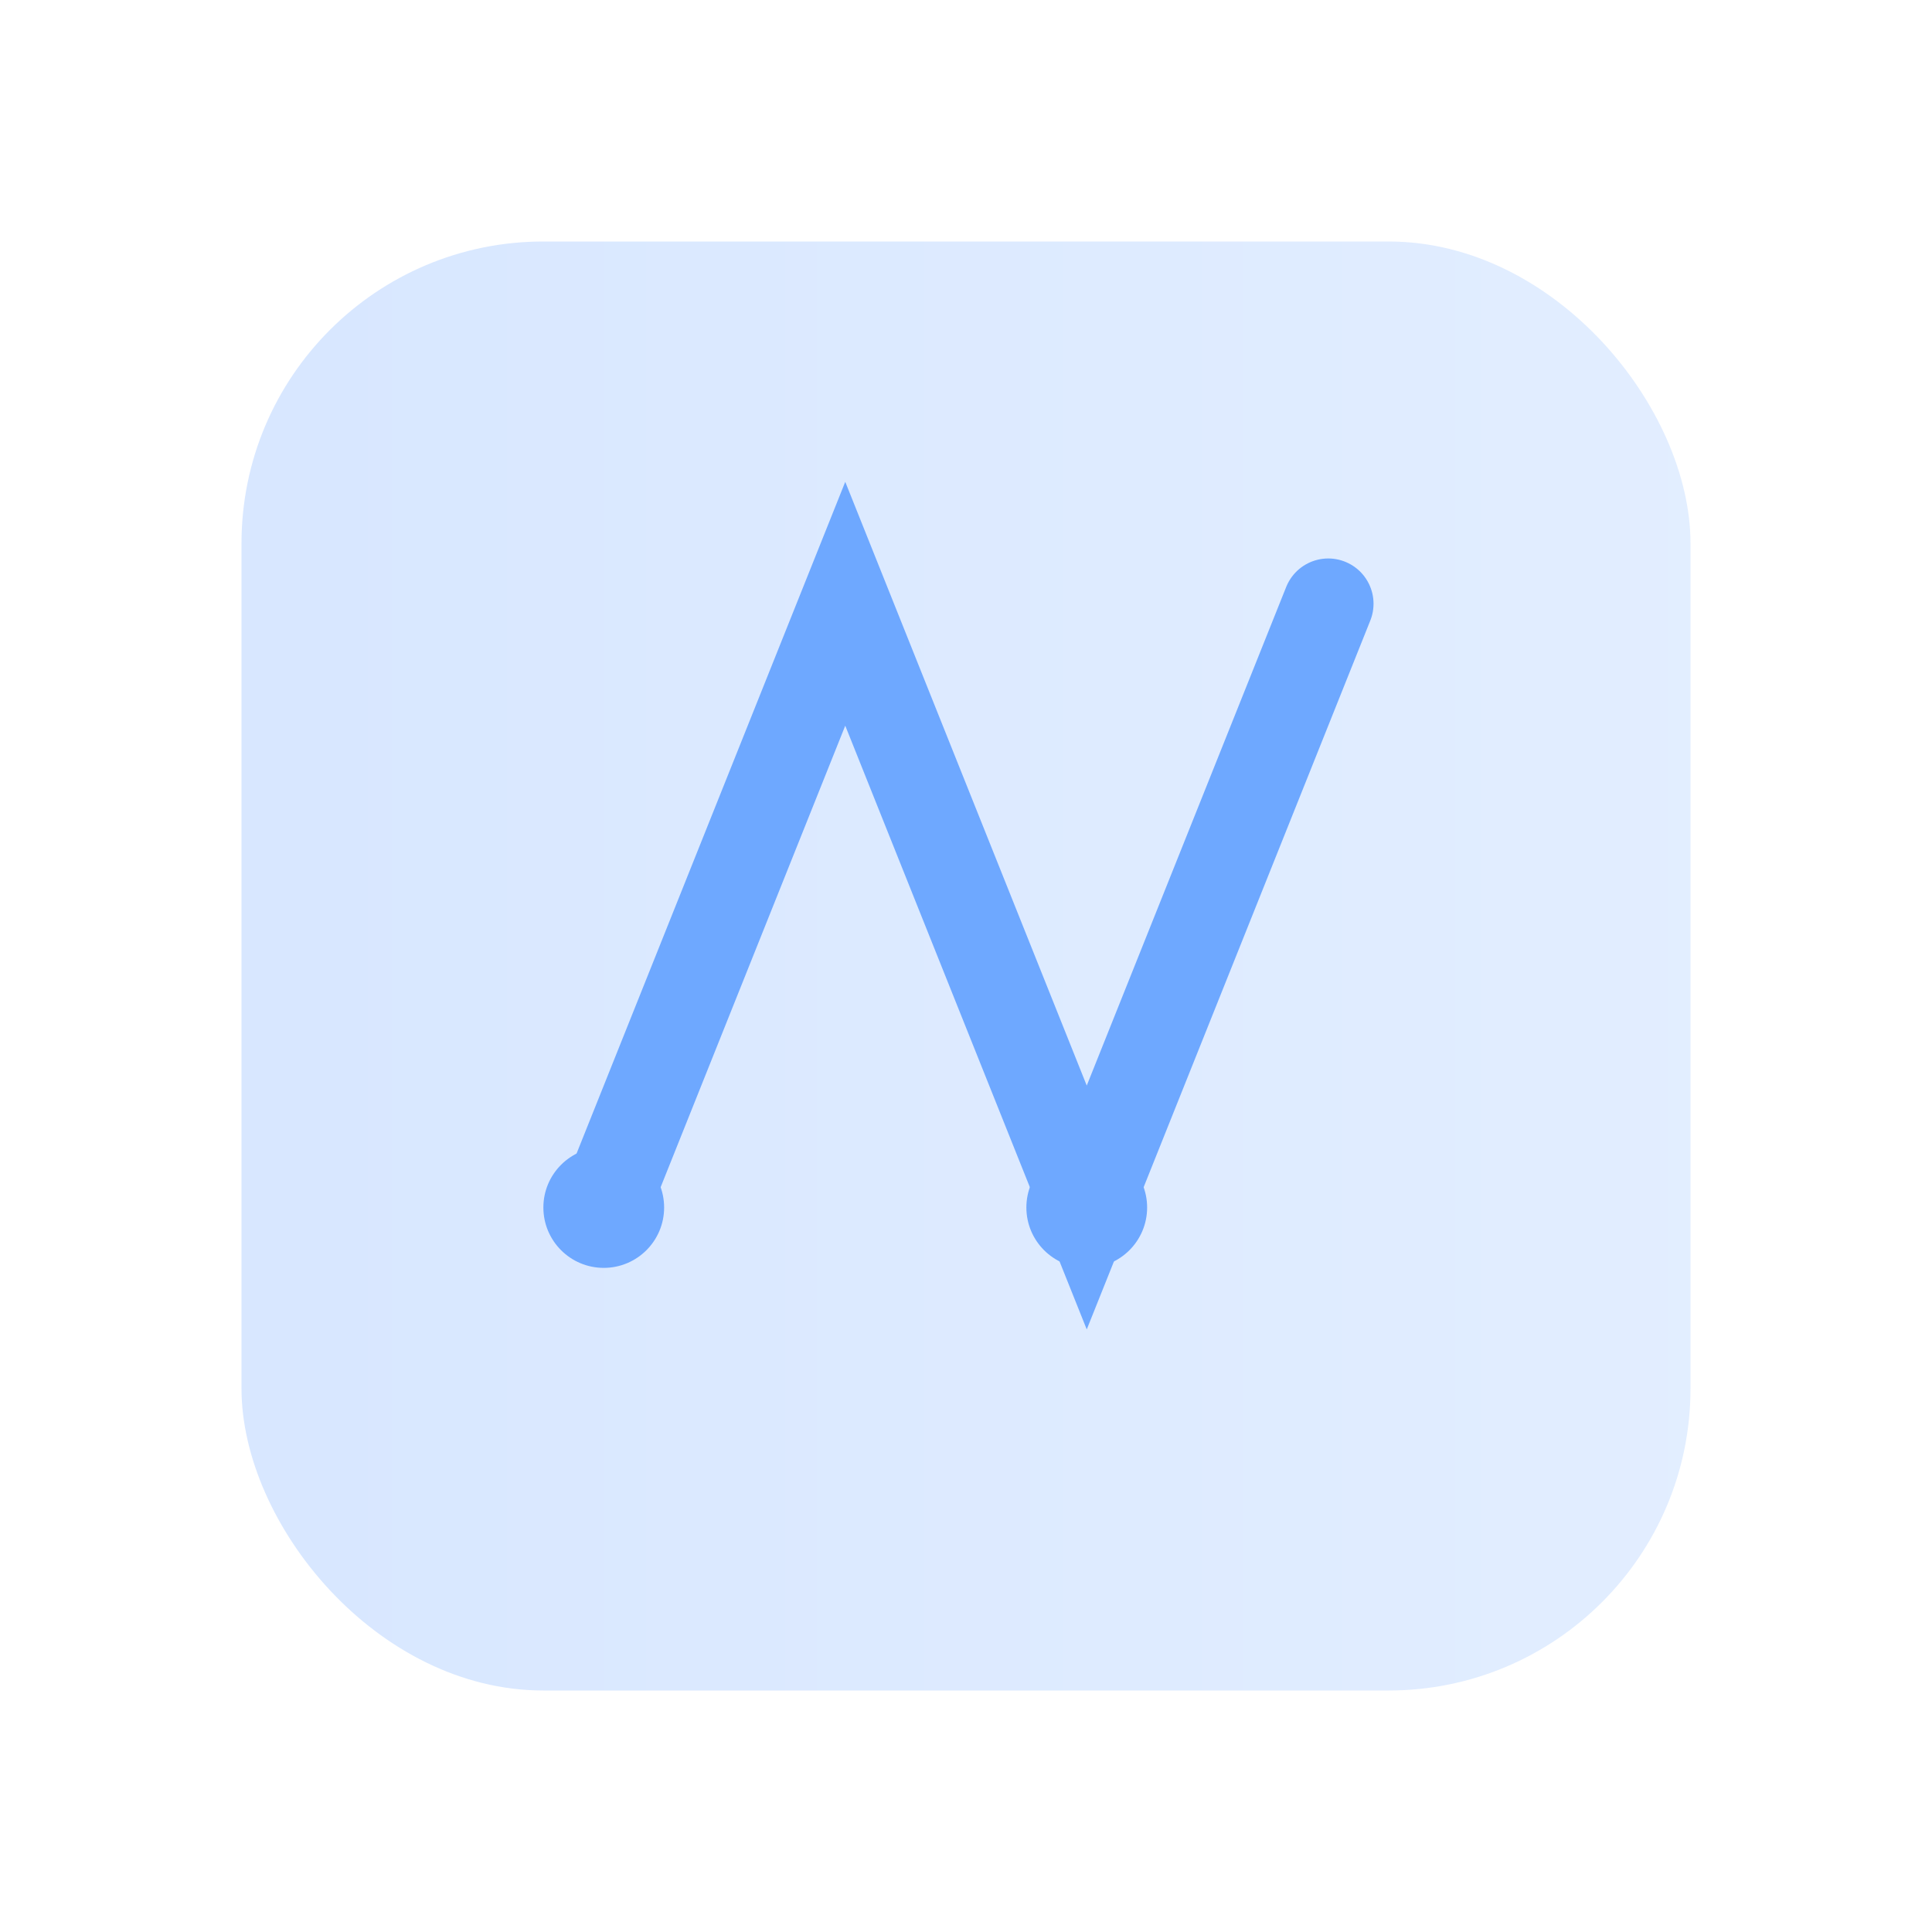 <svg xmlns="http://www.w3.org/2000/svg" viewBox="0 0 64 64">
  <defs><linearGradient id="g" x1="0" x2="1"><stop offset="0" stop-color="#3a86ff"/><stop offset="1" stop-color="#6ea8ff"/></linearGradient></defs>
  <rect x="8" y="8" width="48" height="48" rx="10" fill="url(#g)" opacity="0.2"/>
  <path d="M20 40 L28 20 L36 40 L44 20" stroke="#6ea8ff" stroke-width="3" fill="none" stroke-linecap="round"/>
  <circle cx="20" cy="40" r="2" fill="#6ea8ff"/>
  <circle cx="36" cy="40" r="2" fill="#6ea8ff"/>
</svg>